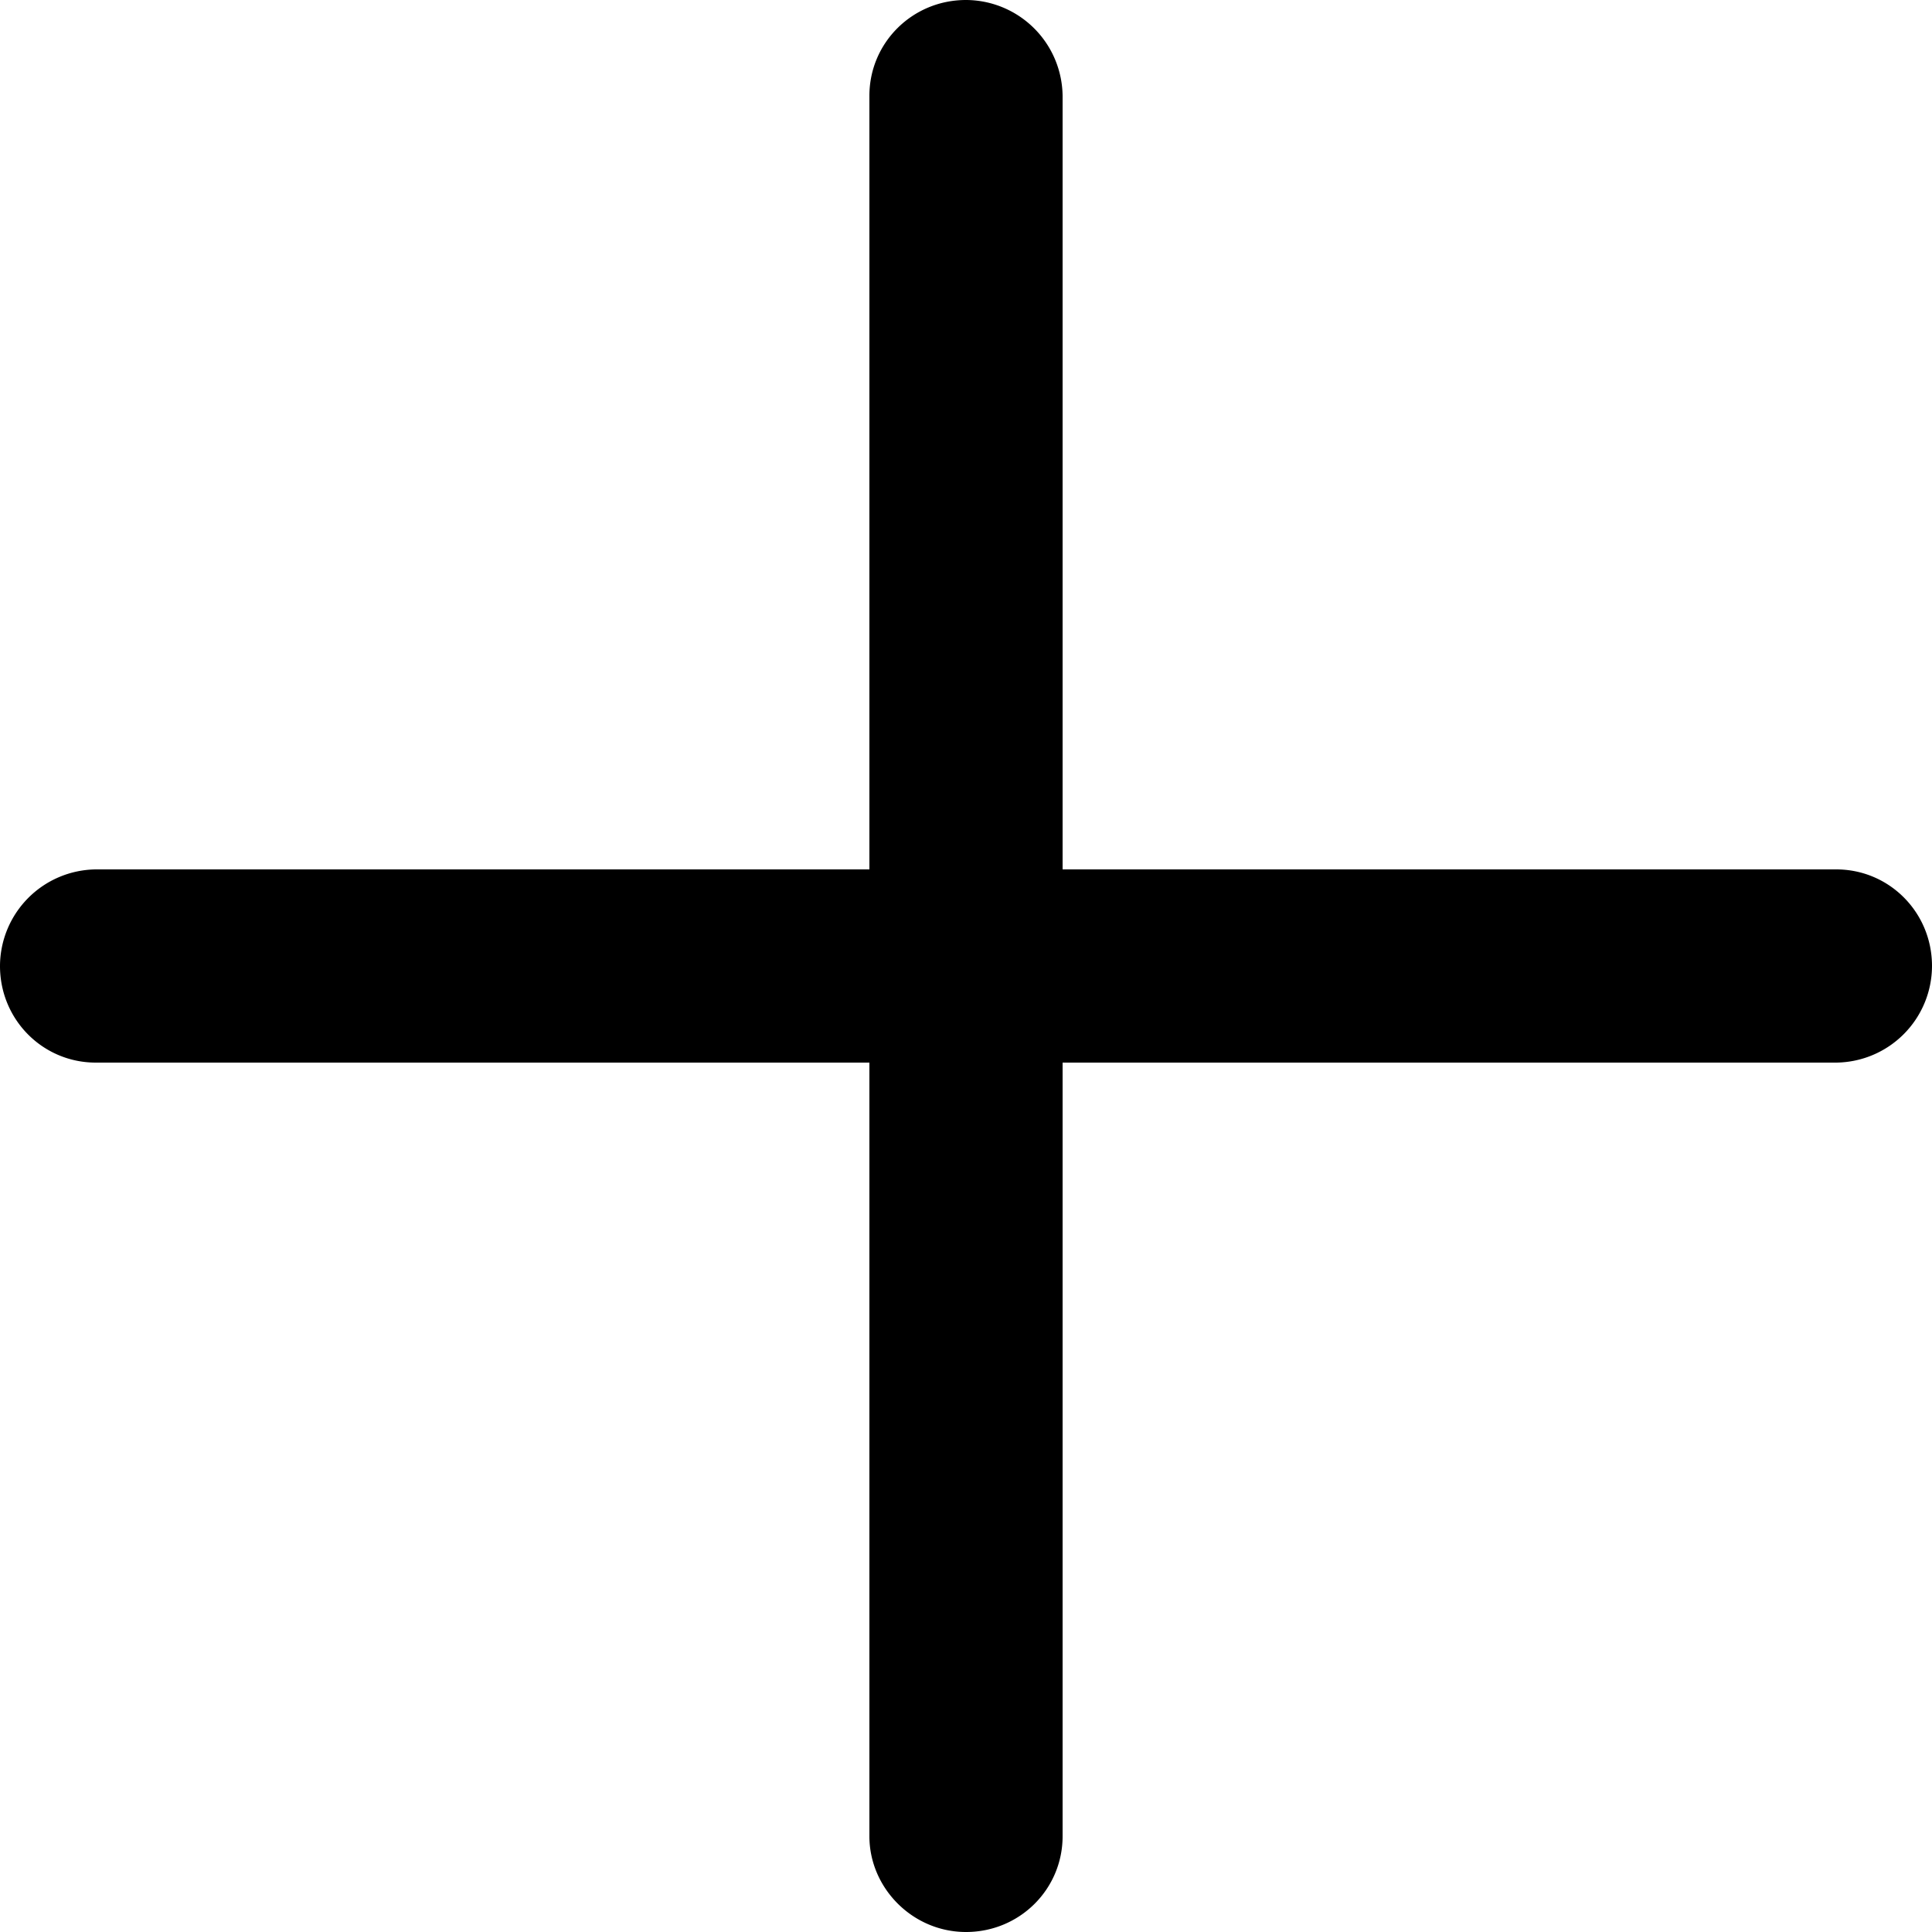 <svg width="16" height="16" x="631" y="637" xmlns="http://www.w3.org/2000/svg" fill="currentColor" fill-rule="evenodd">
  <path
    d="M8.8 7.2V.793A.803.803 0 0 0 8 0c-.445 0-.8.355-.8.793V7.2H.793A.803.803 0 0 0 0 8c0 .445.355.8.793.8H7.2v6.407c0 .429.358.793.8.793.445 0 .8-.355.8-.793V8.8h6.407A.802.802 0 0 0 16 8c0-.445-.355-.8-.793-.8H8.8z" />
</svg>
